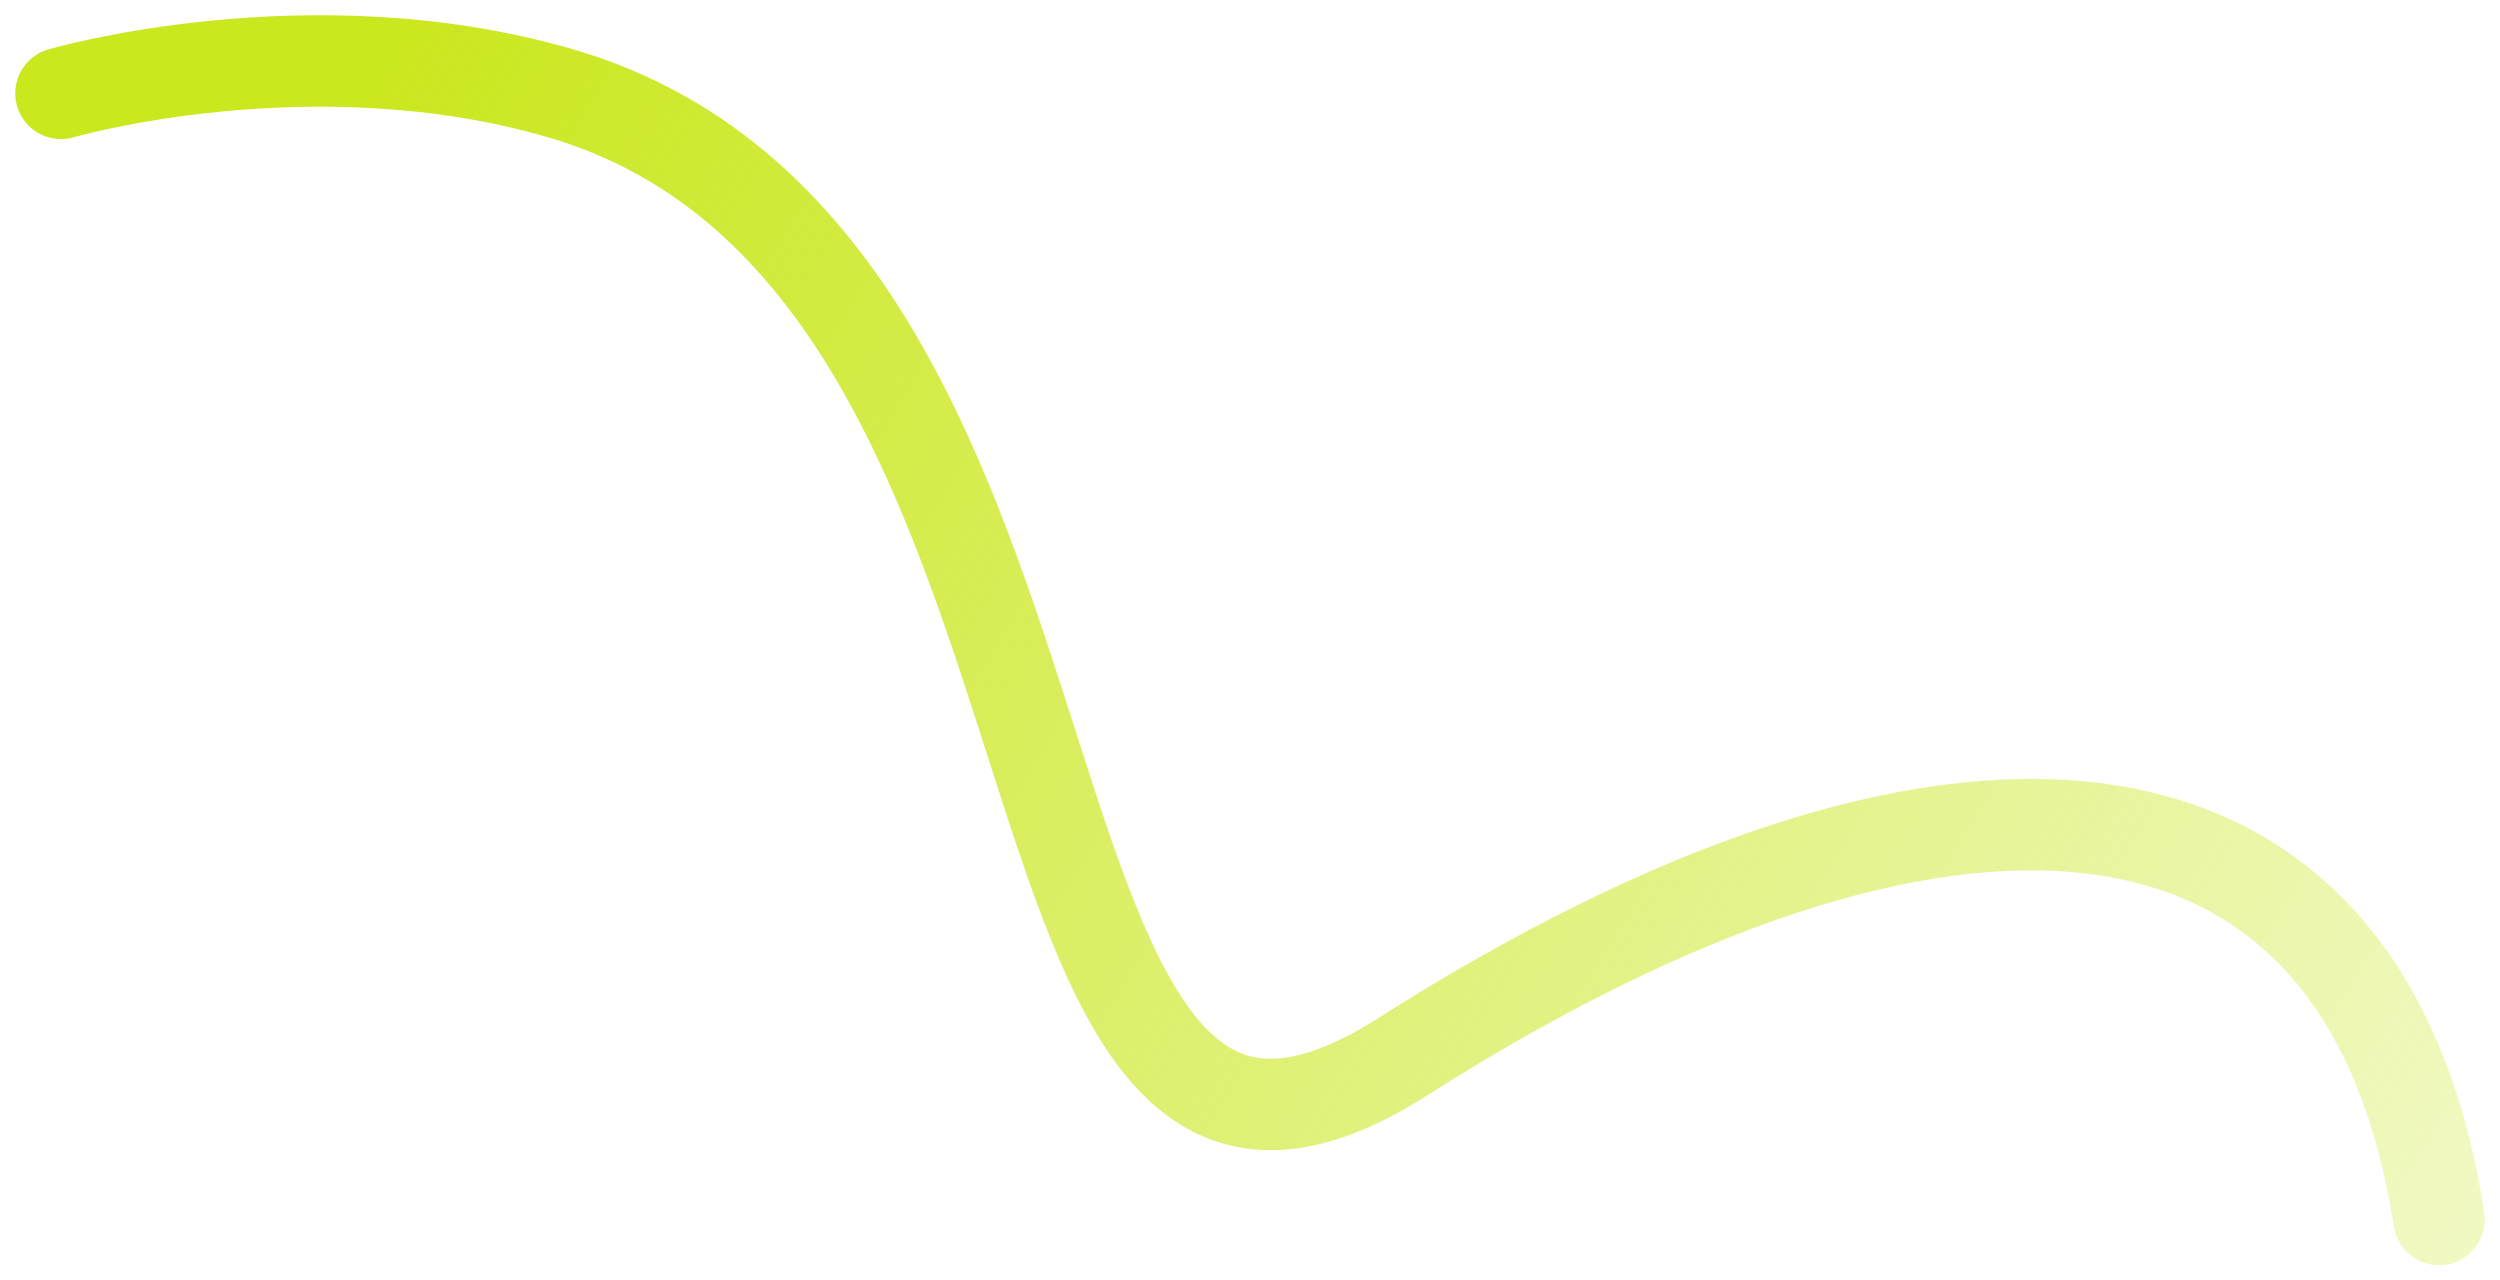 <svg width="82" height="42" viewBox="0 0 82 42" fill="none" xmlns="http://www.w3.org/2000/svg">
<path d="M2 3.061C2 3.061 10.194 0.673 18.389 3.061C37.486 8.626 31.333 44 46 34.667C63.571 23.485 77.542 24.082 80 40" stroke="url(#paint0_linear_2615_54854)" stroke-width="3" stroke-linecap="round" stroke-linejoin="round"/>
<defs>
<linearGradient id="paint0_linear_2615_54854" x1="-47.333" y1="-8" x2="83.243" y2="71.697" gradientUnits="userSpaceOnUse">
<stop offset="0.37" stop-color="#CBE71E"/>
<stop offset="1" stop-color="#CBE71E" stop-opacity="0.1"/>
</linearGradient>
</defs>
</svg>
